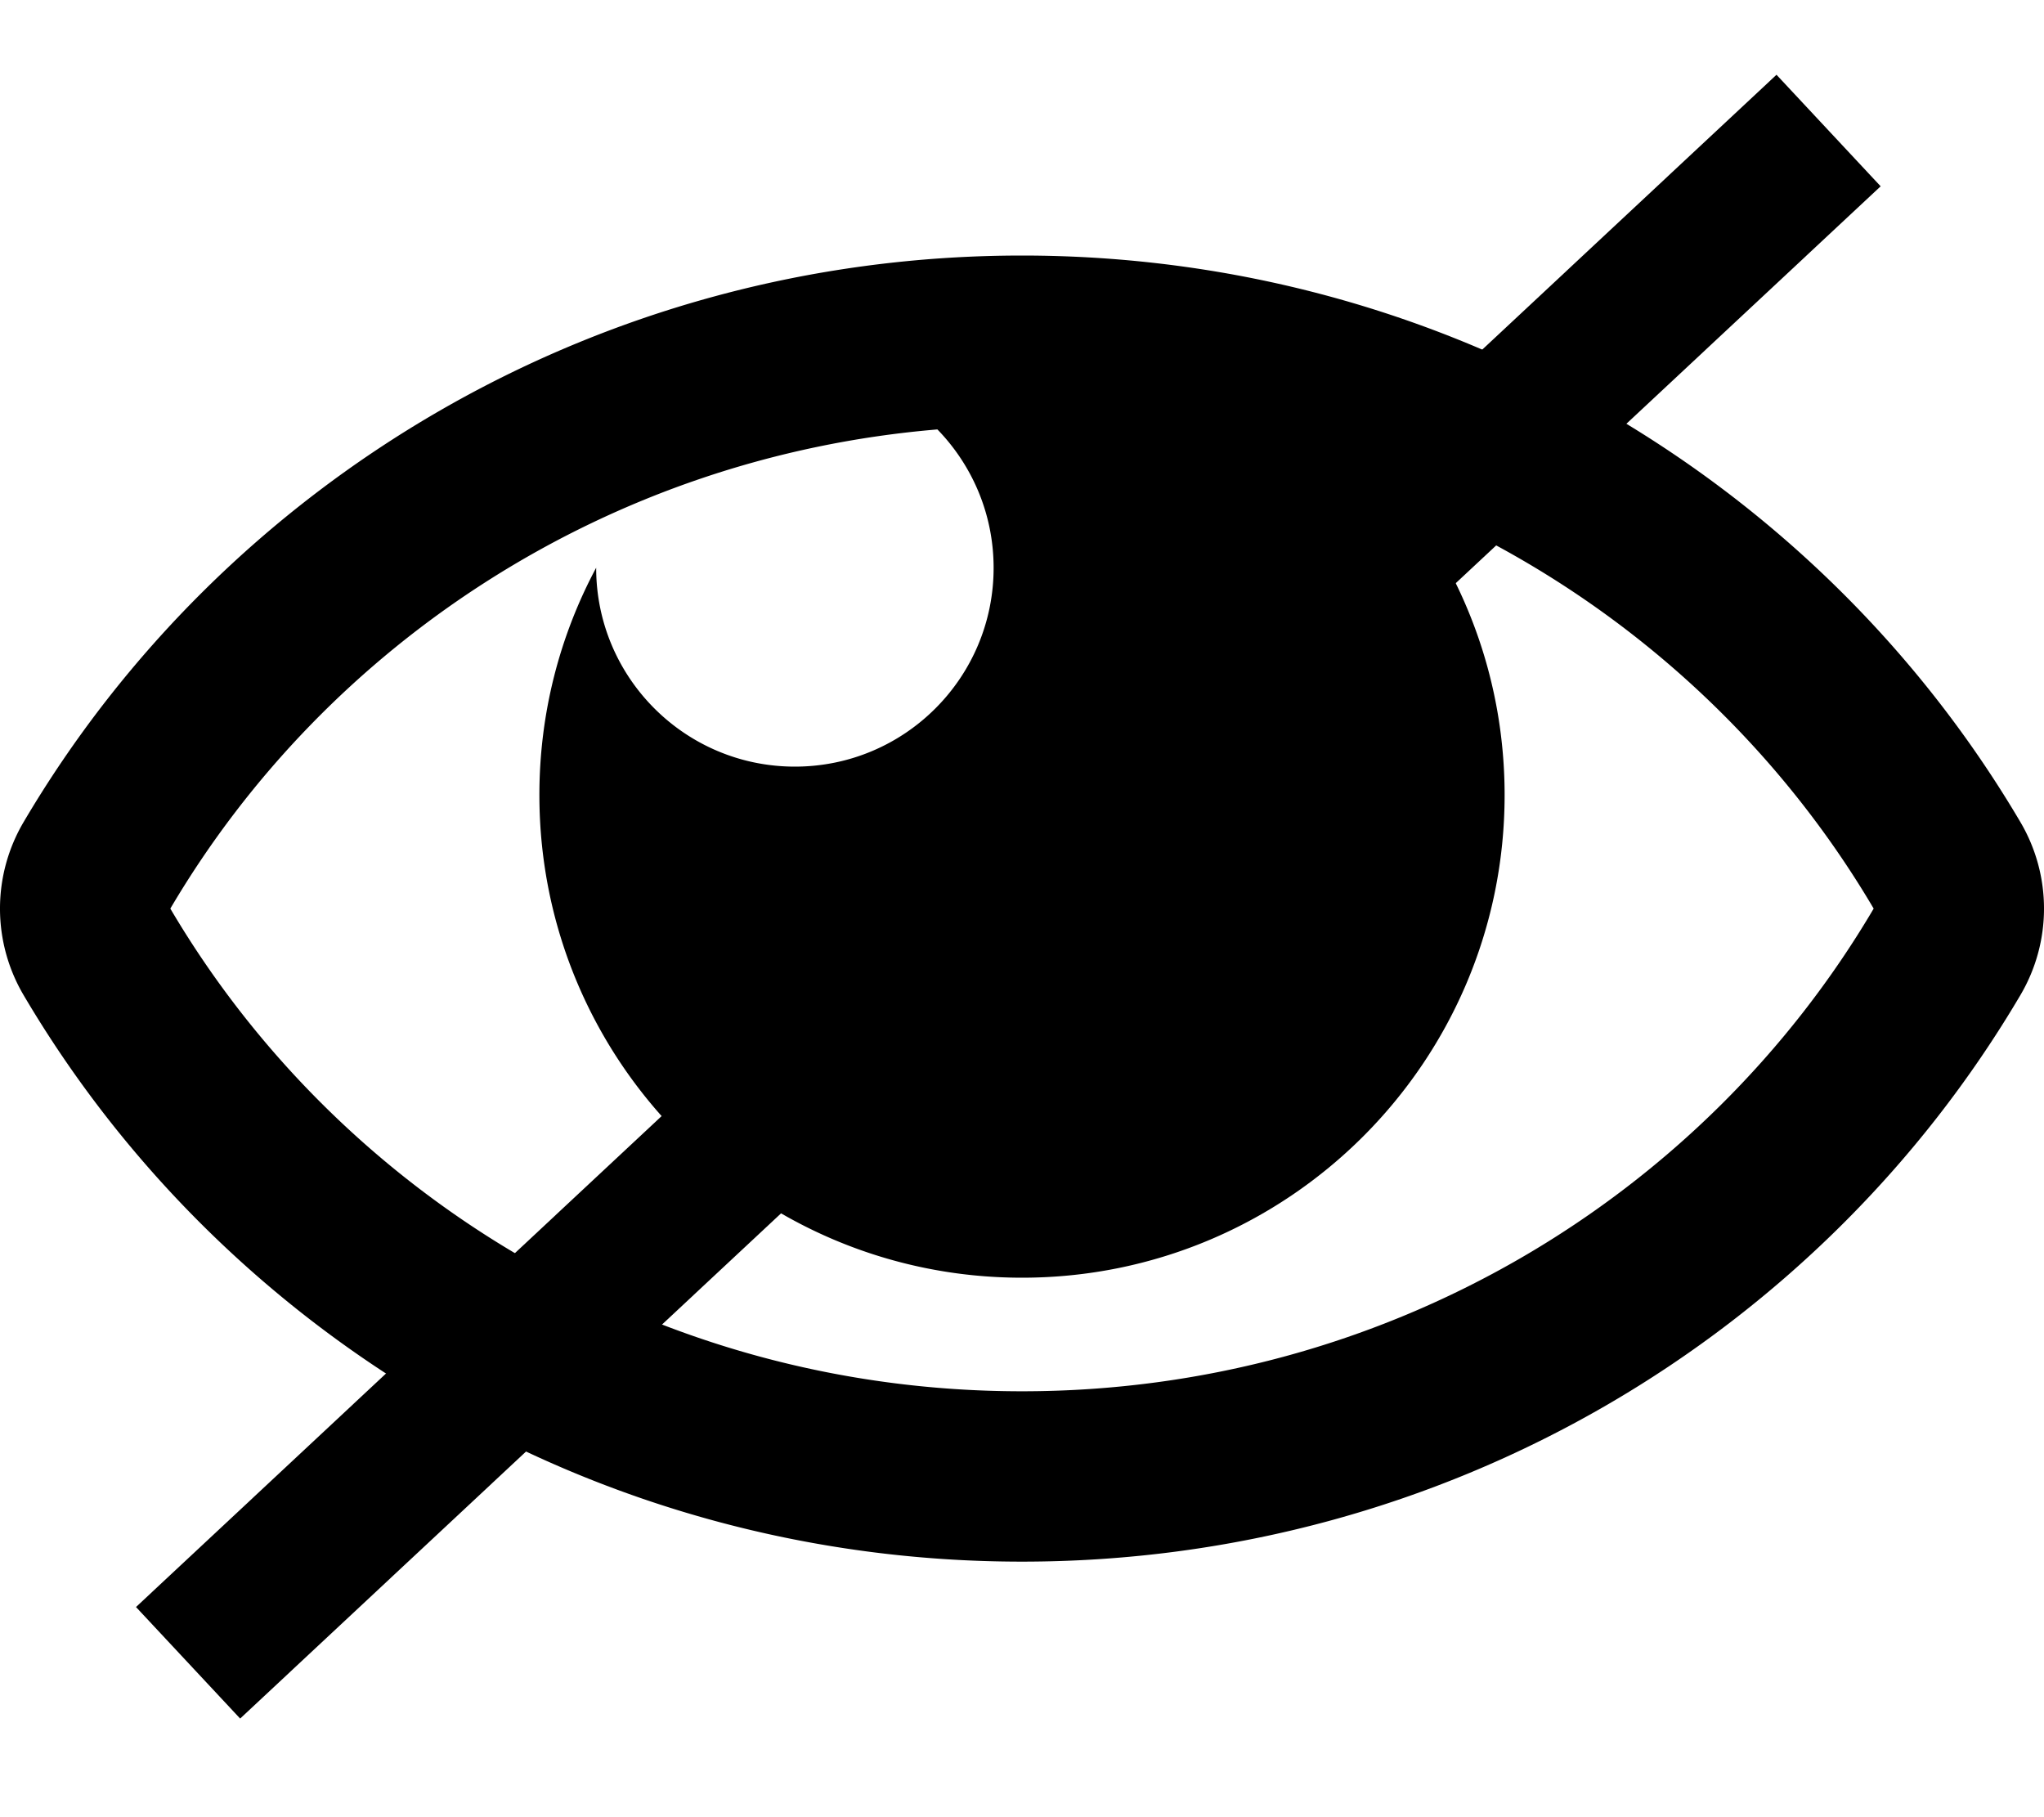 <svg width="576" height="512" xmlns="http://www.w3.org/2000/svg">

 <g>
  <title>Layer 1</title>
  <path id="svg_1" d="m569.354,231.631c-56.384,-95.682 -161.544,-159.631 -281.354,-159.631c-119.86,0 -224.996,63.994 -281.354,159.631a47.999,47.999 0 0 0 0,48.739c56.385,95.681 161.544,159.63 281.354,159.63c119.86,0 224.996,-63.994 281.354,-159.631a47.997,47.997 0 0 0 0,-48.738zm-281.354,160.369c-102.556,0 -192.091,-54.701 -240,-136c44.157,-74.933 123.677,-127.27 216.162,-135.007c9.796,10.085 15.838,23.837 15.838,39.007c0,30.928 -25.072,56 -56,56s-56,-25.072 -56,-56l0.001,-0.042c-10.207,19.085 -16.001,40.886 -16.001,64.042c0,75.111 60.889,136 136,136s136,-60.889 136,-136c0,-31.031 -10.4,-59.629 -27.895,-82.515c55.599,23.153 101.904,63.621 131.895,114.515c-47.908,81.299 -137.444,136 -240,136z"/>
  <line stroke="#000" transform="translate(-31 8)" stroke-width="43" stroke-linecap="undefined" stroke-linejoin="undefined" id="svg_3" y2="460.5" x2="84" y1="28.778" x1="546.293" fill="none"/>
 </g>
</svg>